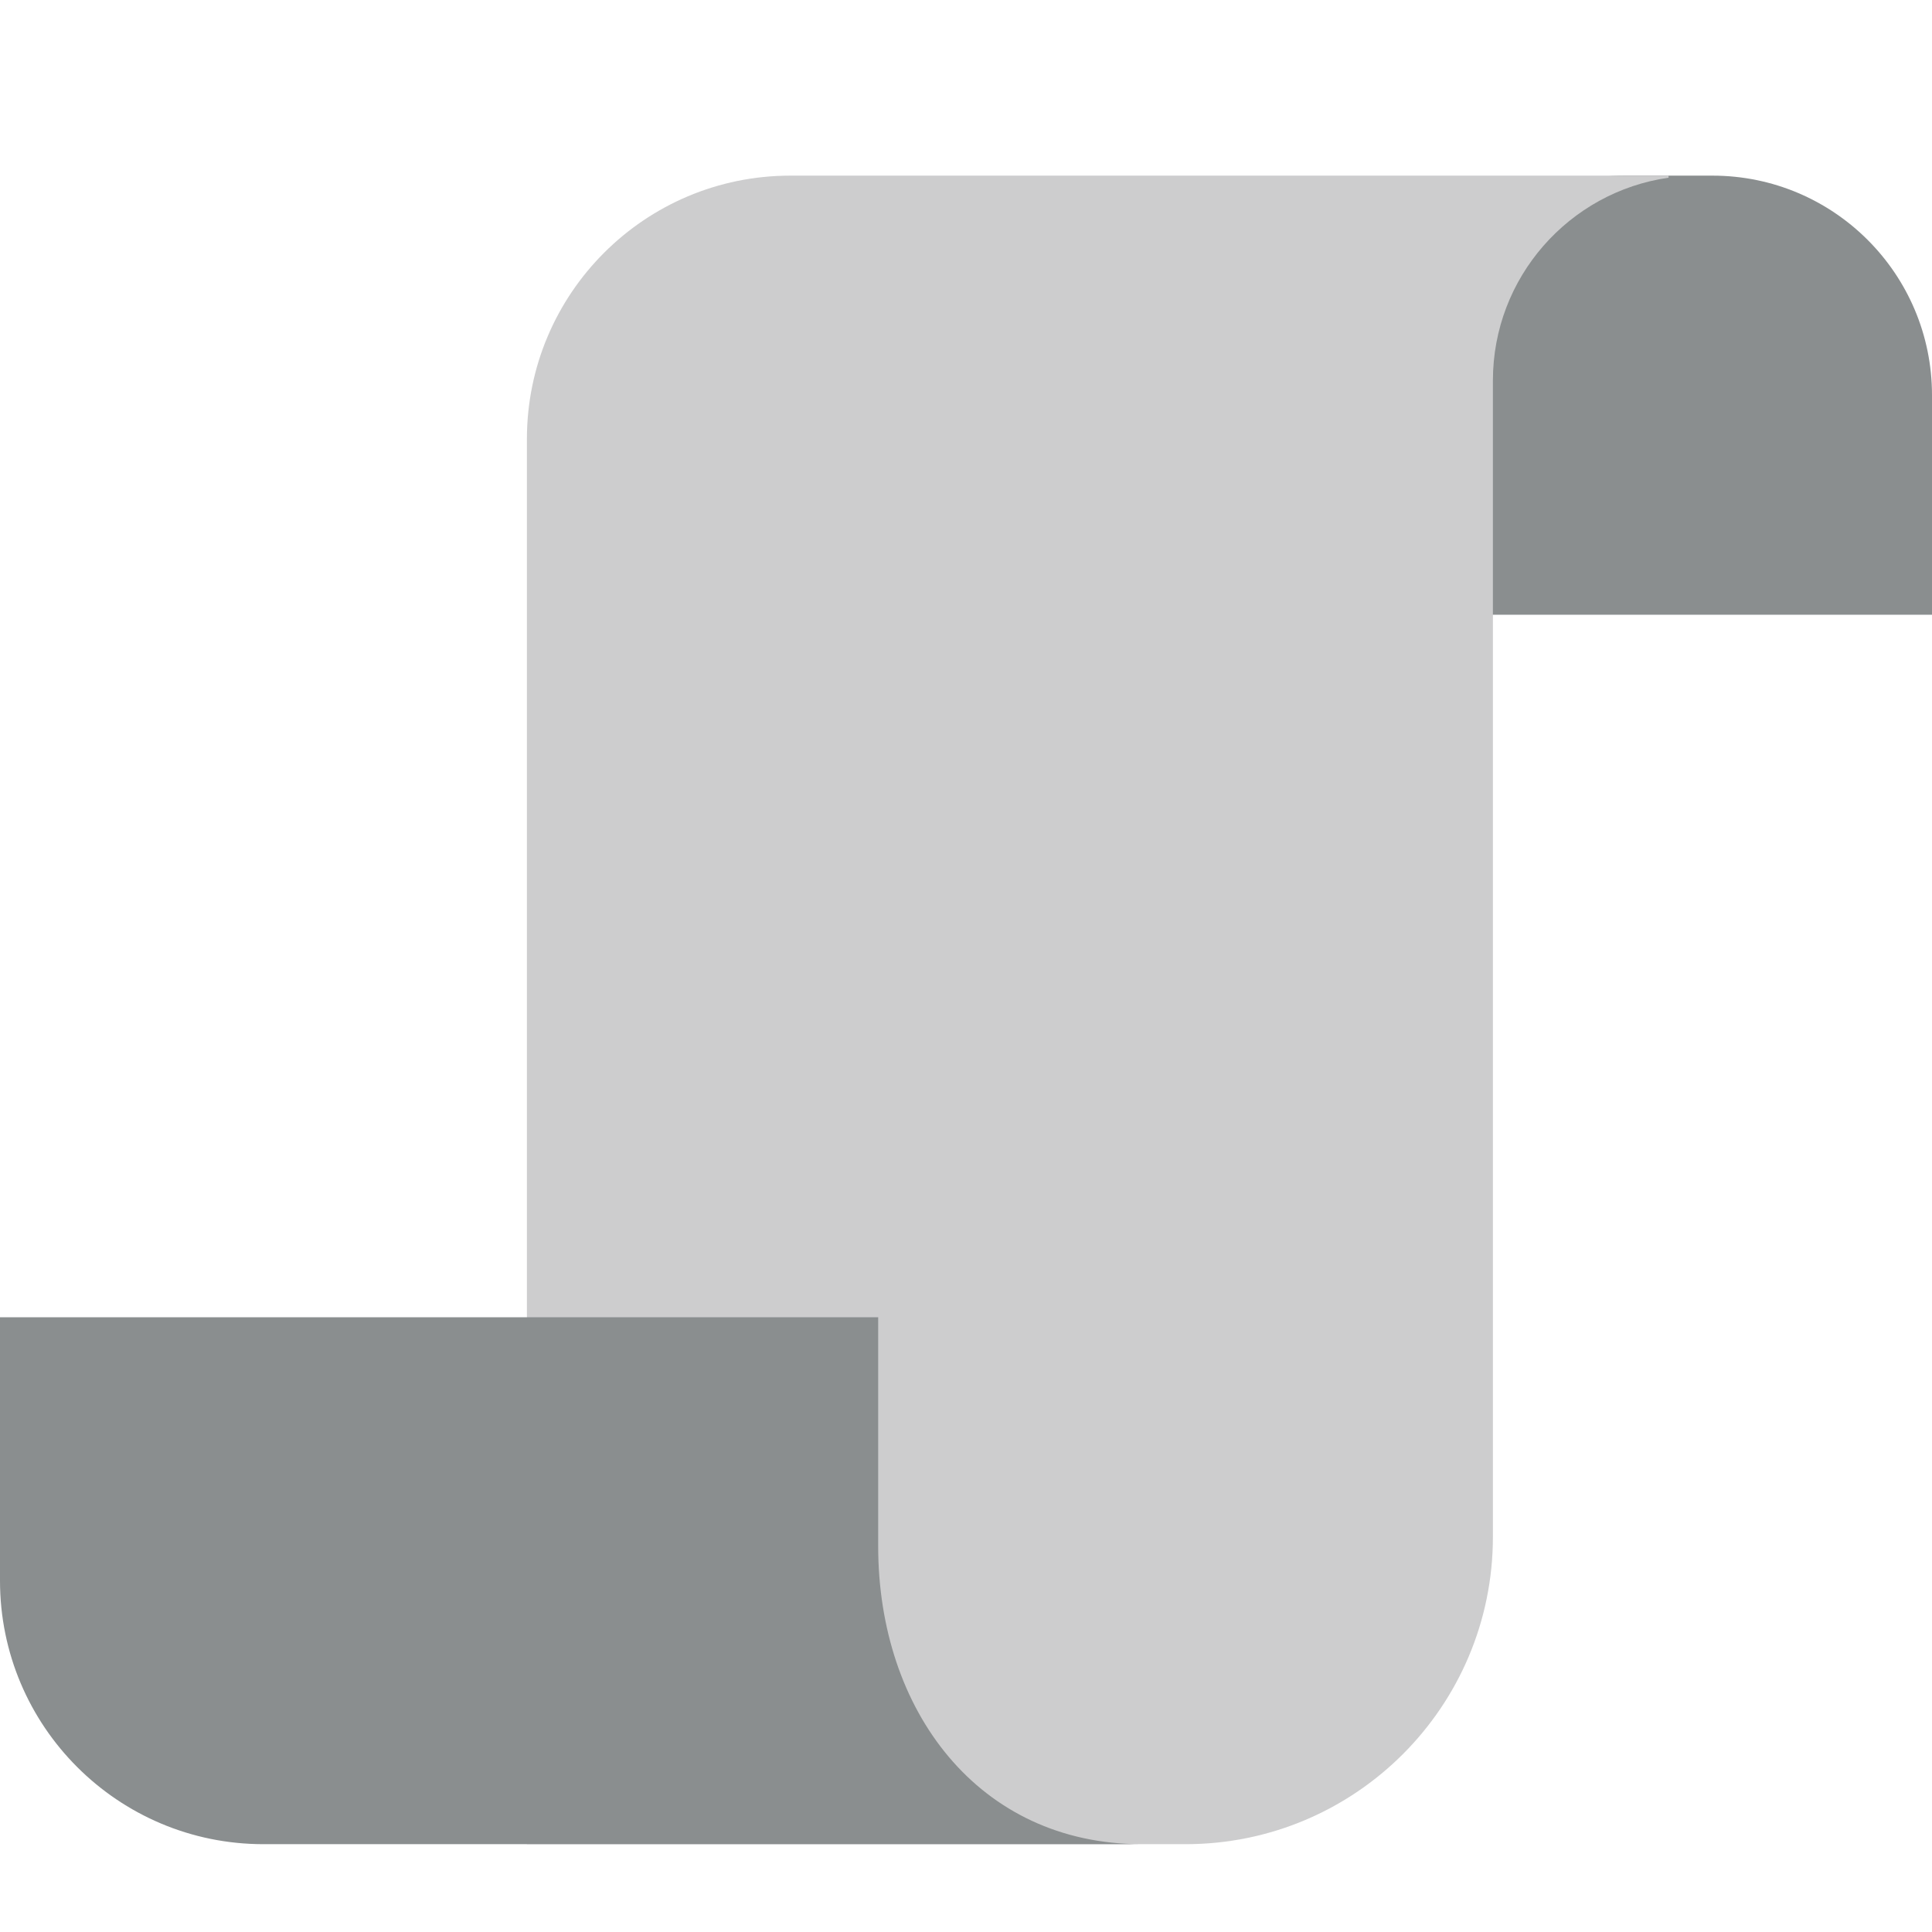 <svg width="44" height="44" viewBox="0 0 44 44" fill="none" xmlns="http://www.w3.org/2000/svg">
<g clip-path="url(#clip0_658_1848)">
<path d="M32 9C32 6.239 34.239 4 37 4H39C41.761 4 44 6.239 44 9V14H32V9Z" fill="#8A8E8F"/>
<path fill-rule="evenodd" clip-rule="evenodd" d="M18 4C14.686 4 12 6.686 12 10V42H27C30.866 42 34 38.866 34 35V14V8.667C34 6.316 35.739 4.371 38 4.047V4H18Z" fill="#CDCDCE"/>
<path fill-rule="evenodd" clip-rule="evenodd" d="M8 30H20L20 35.214C20 38.962 22.289 42 26 42H9.022C9.015 42 9.008 42 9 42H6C2.686 42 -0 39.314 -0 36V30L8 30V30Z" fill="#8A8E8F"/>
</g>
<defs>
<clipPath id="clip0_658_1848">
<rect width="44" height="44" fill="white"/>
</clipPath>
</defs>
</svg>
